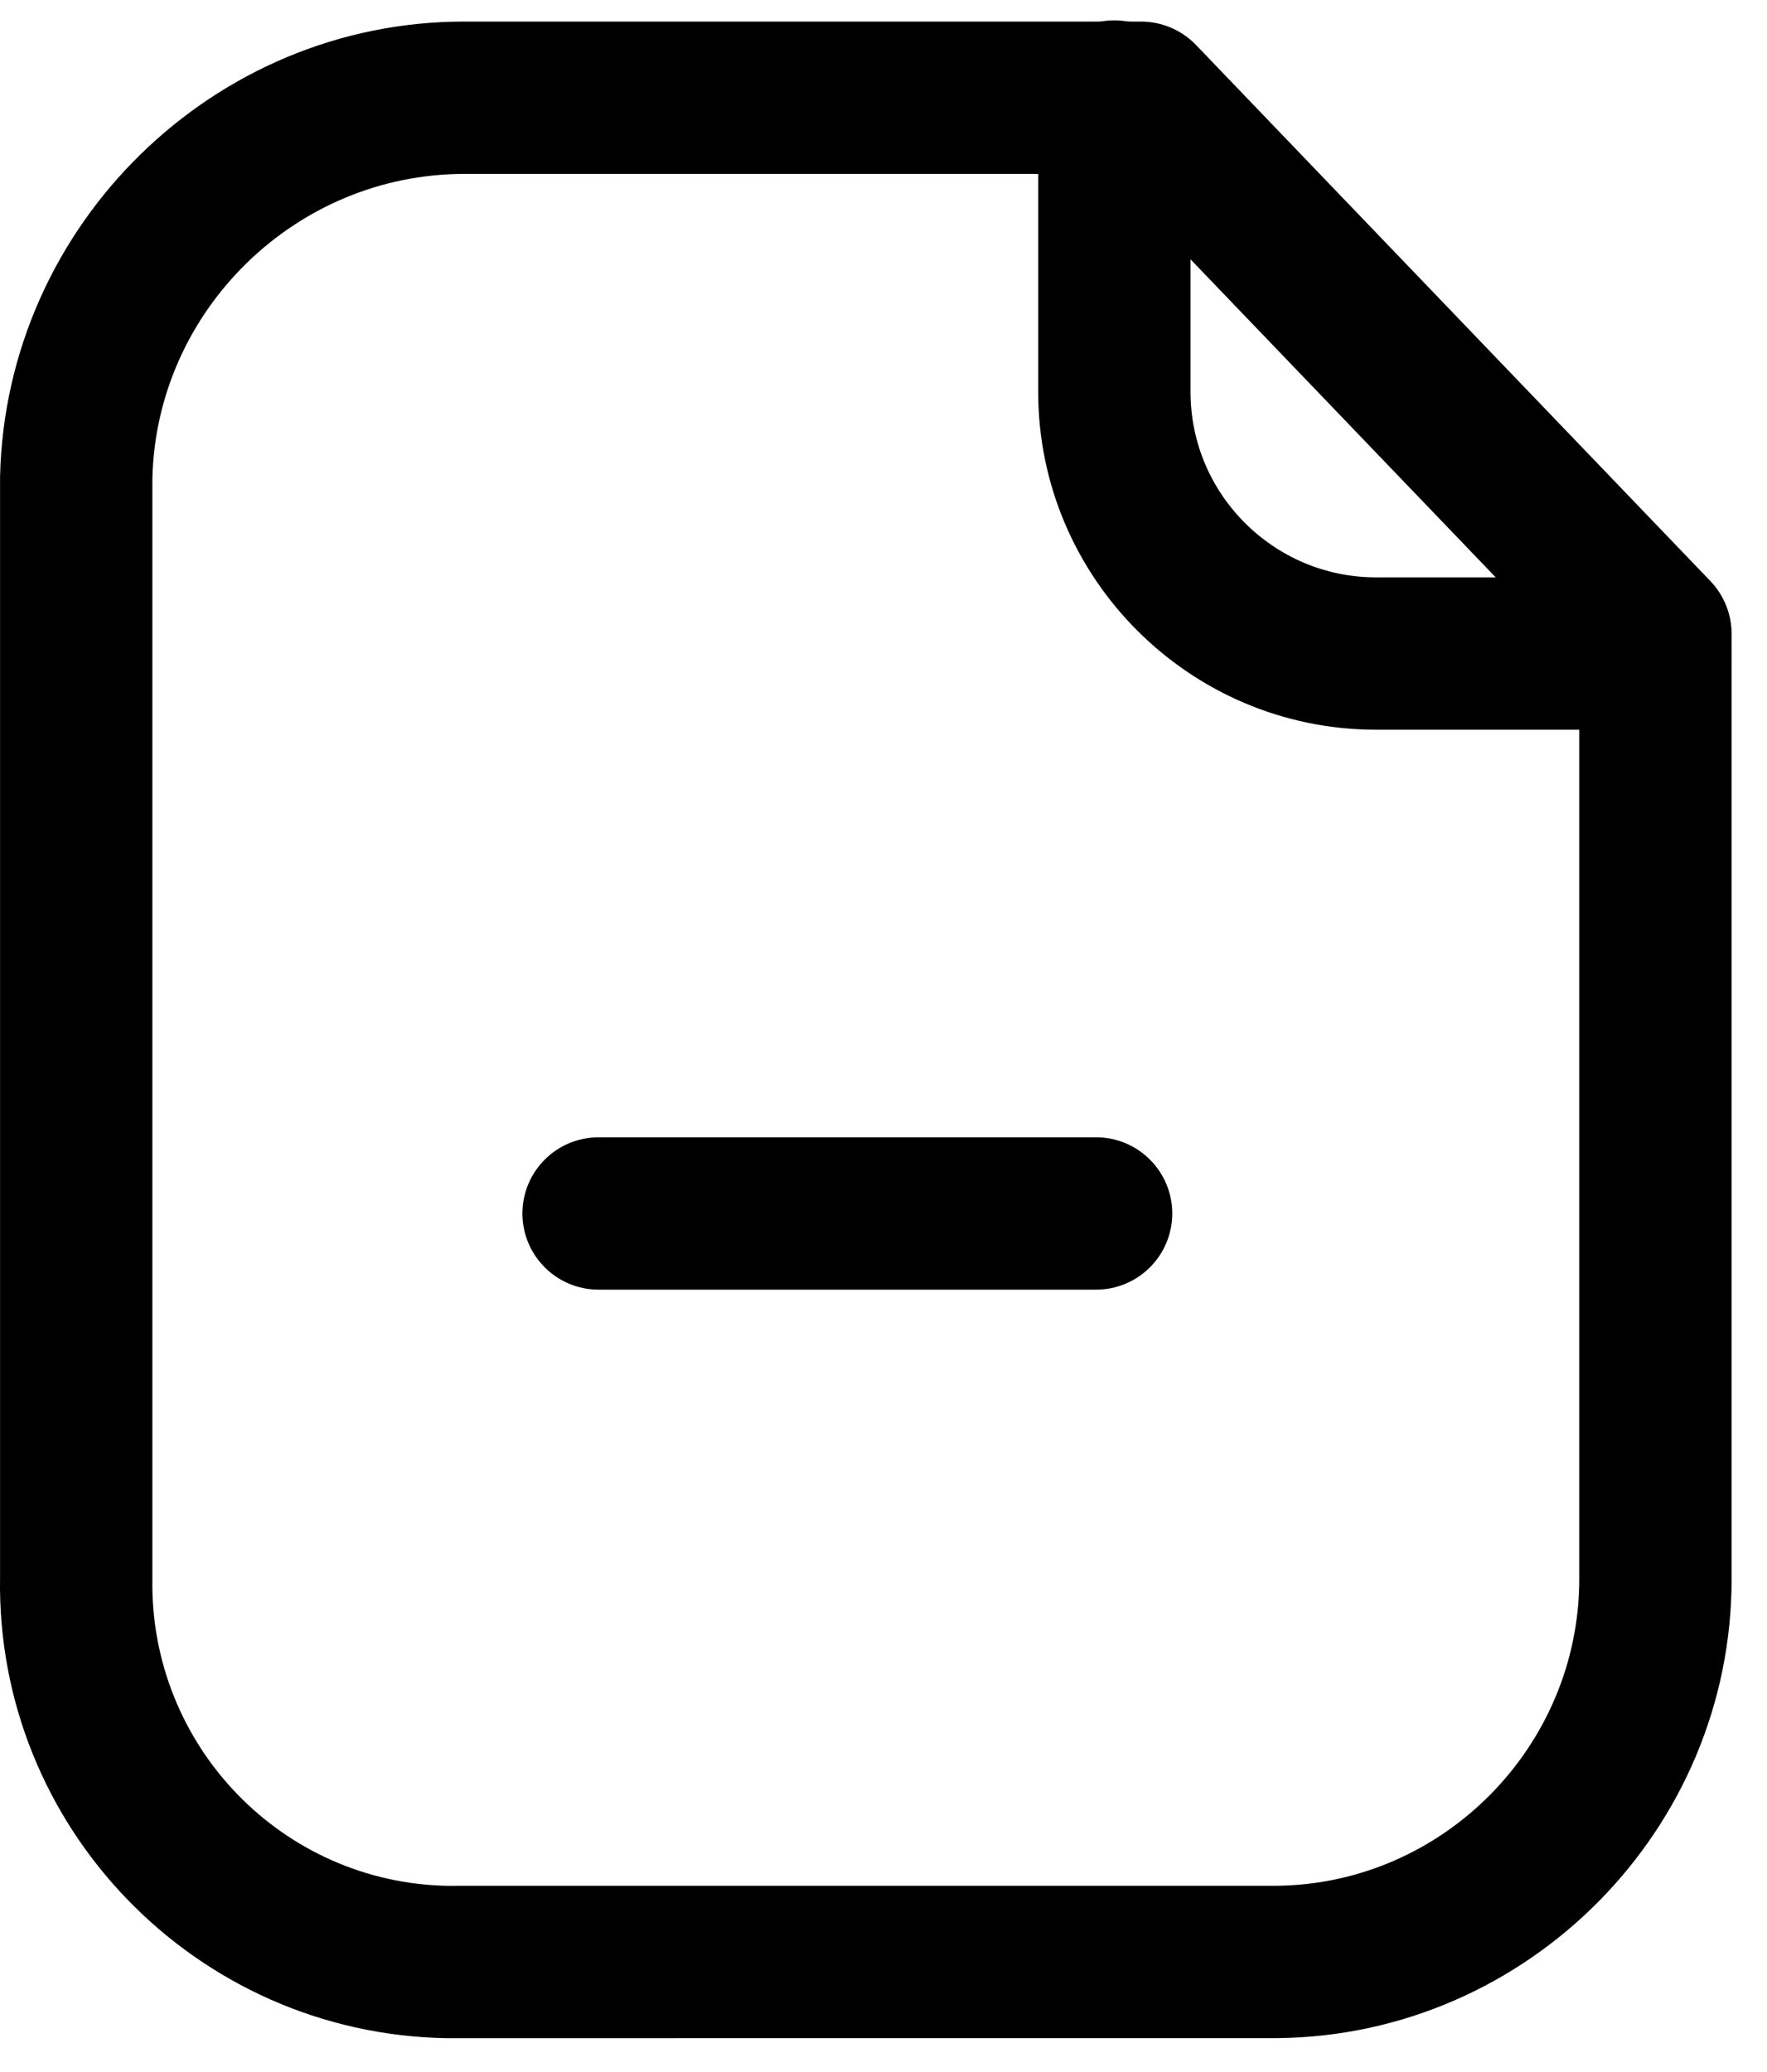 <svg width="29" height="34" viewBox="0 0 29 34" fill="none" xmlns="http://www.w3.org/2000/svg">
<g id="Group 7">
<path id="Fill 1" fill-rule="evenodd" clip-rule="evenodd" d="M7.619 2.854C4.857 2.854 2.566 5.09 2.501 7.849V25.9C2.452 28.645 4.631 30.898 7.354 30.945L7.601 30.944H20.954C23.691 30.913 25.922 28.652 25.919 25.902V10.903L18.194 2.854H7.641H7.619ZM7.331 33.445C3.209 33.373 -0.069 29.979 0.001 25.878V7.819C0.096 3.684 3.509 0.354 7.614 0.354H7.646H18.726C19.066 0.354 19.391 0.492 19.628 0.737L28.071 9.535C28.294 9.767 28.419 10.079 28.419 10.4V25.9C28.426 30.015 25.083 33.4 20.968 33.444L7.331 33.445Z" fill="black"/>
<path id="Fill 3" fill-rule="evenodd" clip-rule="evenodd" d="M27.161 11.974H22.571C19.519 11.966 17.039 9.479 17.039 6.432V1.584C17.039 0.894 17.599 0.334 18.289 0.334C18.979 0.334 19.539 0.894 19.539 1.584V6.432C19.539 8.106 20.901 9.469 22.574 9.474H27.161C27.851 9.474 28.411 10.034 28.411 10.724C28.411 11.414 27.851 11.974 27.161 11.974Z" fill="black"/>
<path id="Fill 5" fill-rule="evenodd" clip-rule="evenodd" d="M17.989 21.162H9.824C9.134 21.162 8.574 20.602 8.574 19.912C8.574 19.222 9.134 18.662 9.824 18.662H17.989C18.679 18.662 19.239 19.222 19.239 19.912C19.239 20.602 18.679 21.162 17.989 21.162Z" fill="black"/>
</g>
</svg>
